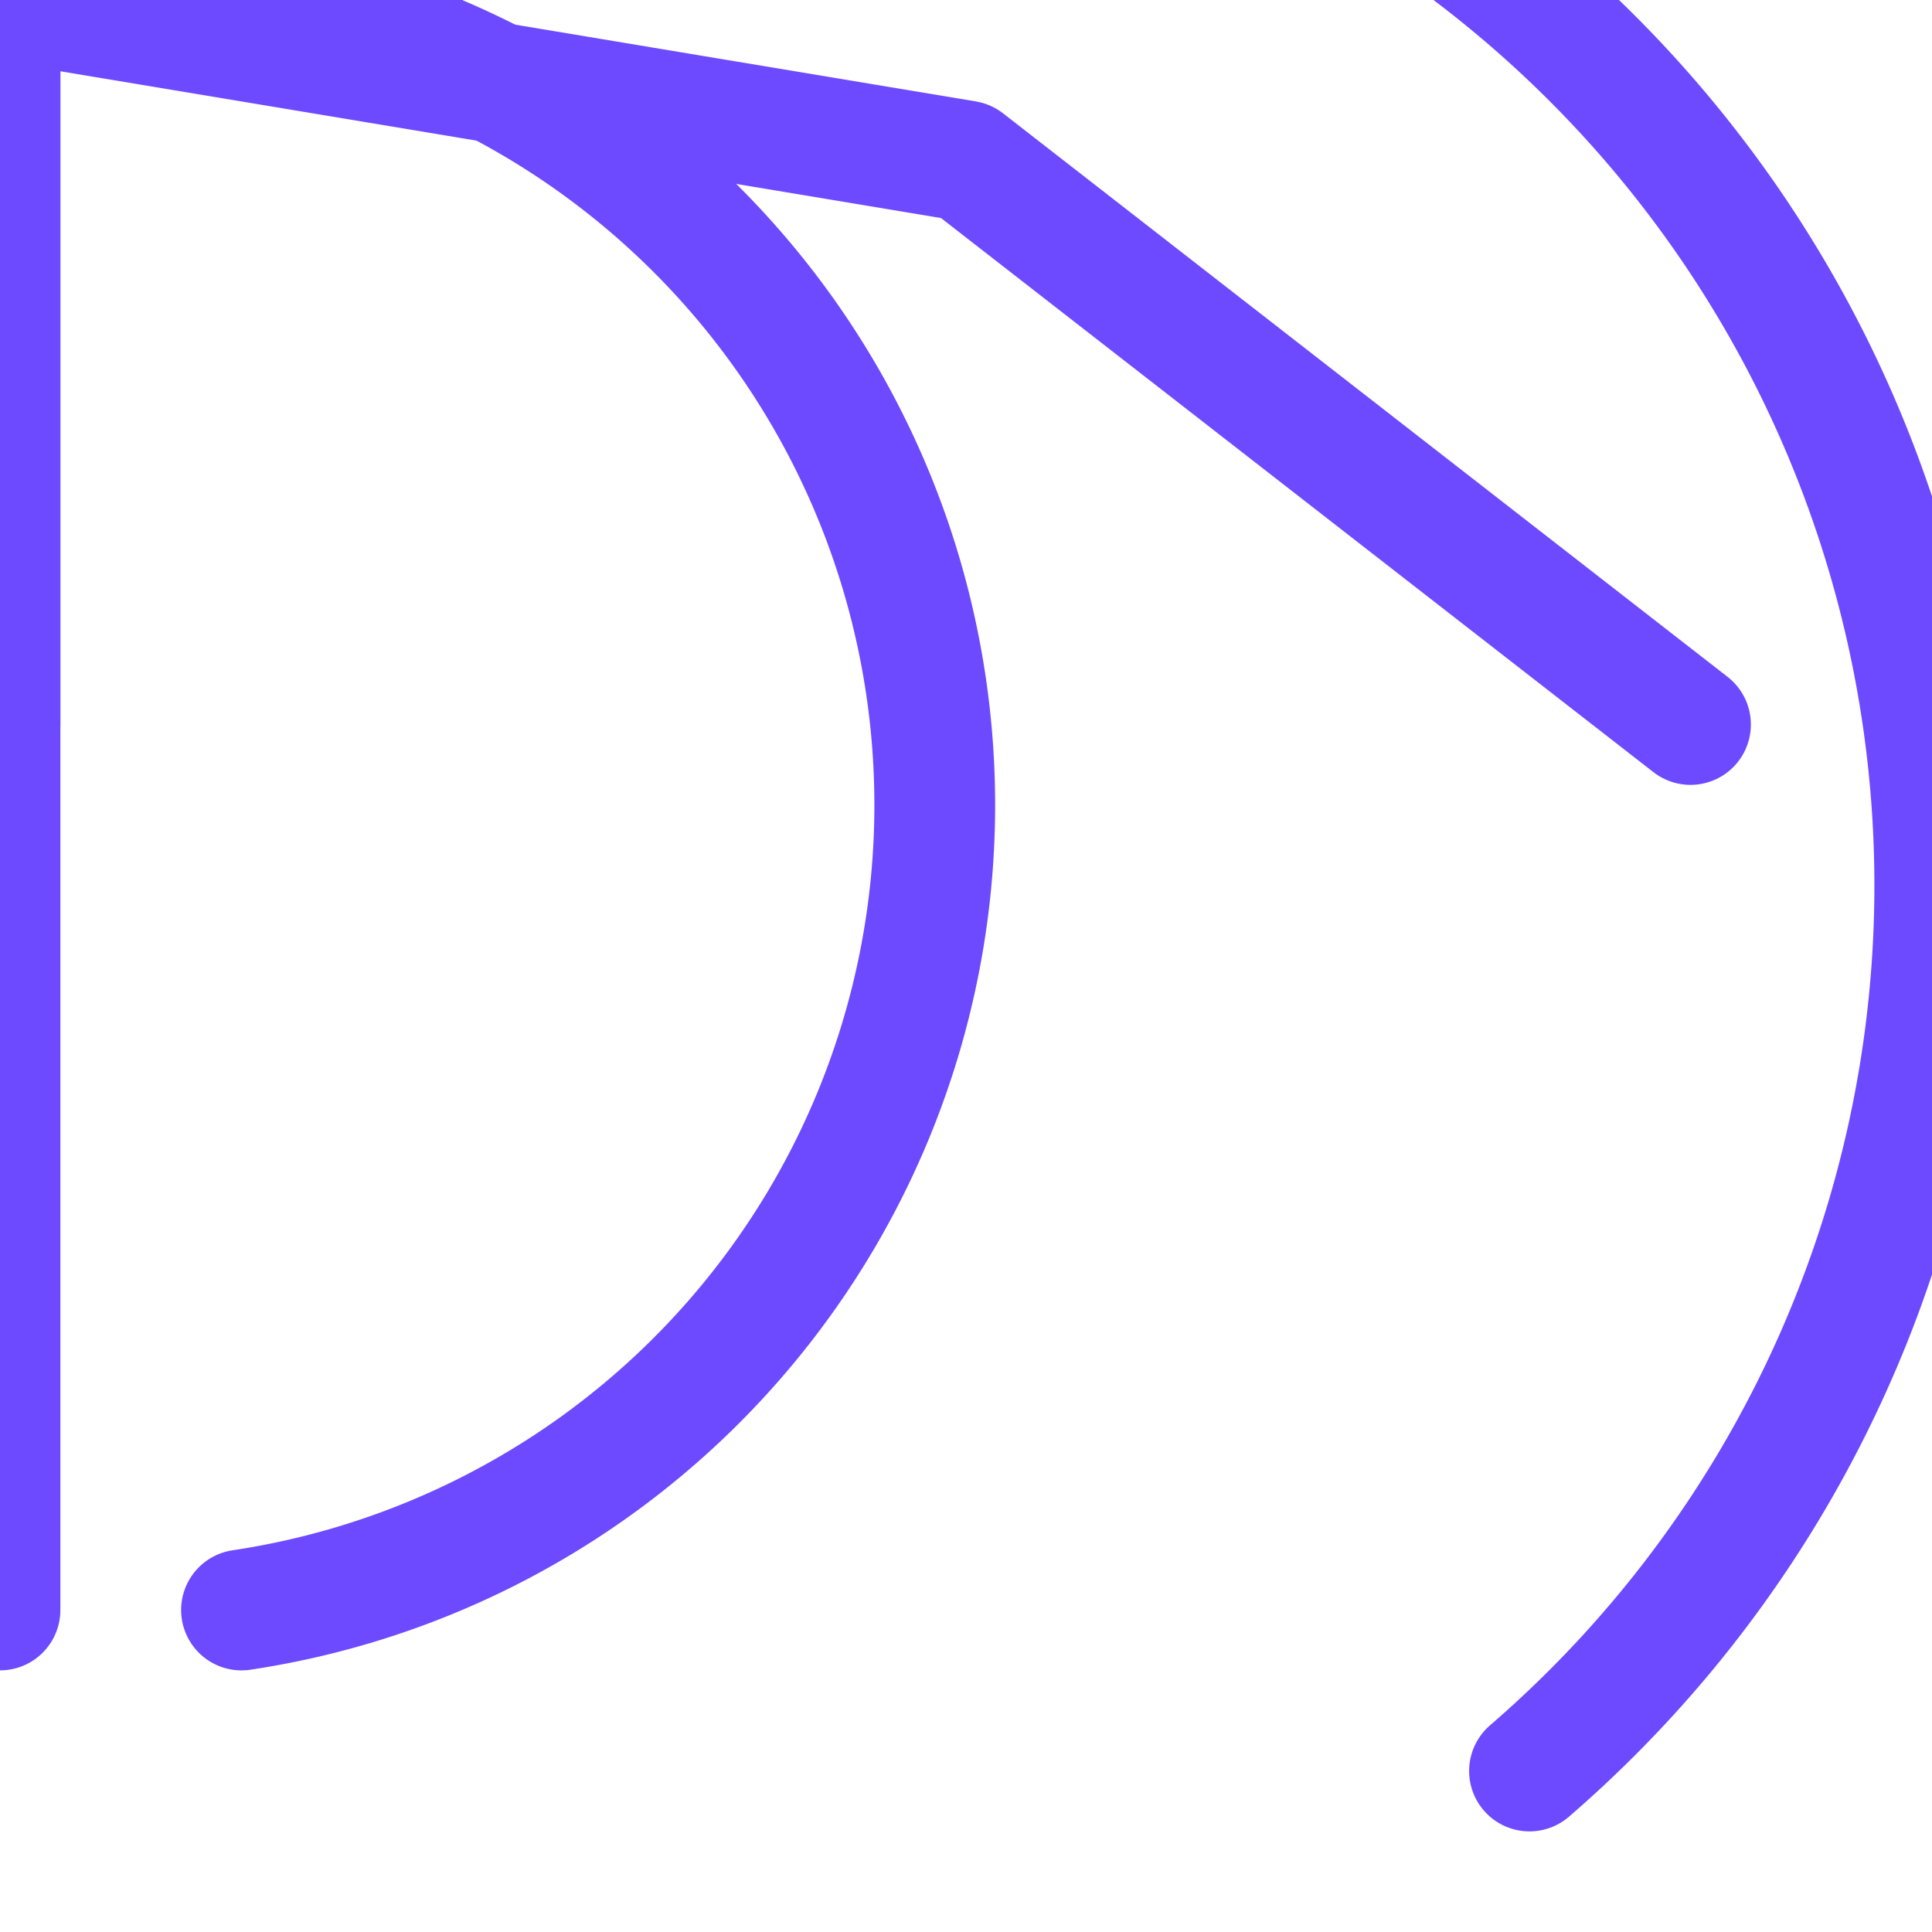 <?xml version="1.0" encoding="UTF-8"?>
<svg width="16" height="16" viewBox="0 0 24 24" xmlns="http://www.w3.org/2000/svg">
  <title>home - outline - sm</title>
  <desc>Ícono de casa</desc>
  
  
  <defs>
    <filter id="glass-home" x="-50%" y="-50%" width="200%" height="200%">
      <feGaussianBlur in="SourceAlpha" stdDeviation="2" result="blur" />
      <feColorMatrix in="blur" mode="matrix" values="1 0 0 0 0  0 1 0 0 0  0 0 1 0 0  0 0 0 18 -7" result="glow" />
      <feBlend in="SourceGraphic" in2="glow" mode="normal" />
    </filter>
  </defs>
  <g filter="url(#glass-home)" style="backdrop-filter: blur(8px);">
    <rect width="24" height="24" fill="rgba(255, 255, 255, 0.06)" stroke="rgba(255, 255, 255, 0.10)" stroke-width="0.5" rx="4" />
    <g fill="none" stroke="#6D4AFF" stroke-width="1.5" stroke-linecap="round" stroke-linejoin="round">
    <path d="M 3 9" fill="none" stroke="currentColor" />
    <path d="L 12 2 21 9"  />
    <path d="V 20"  />
    <path d="A 2 2 0 0 1 19 22"  />
    <path d="H 5"  />
    <path d="A 2 2 0 0 1 3 20"  />
    <path d="V 9"  />
    </g>
  </g>
</svg>